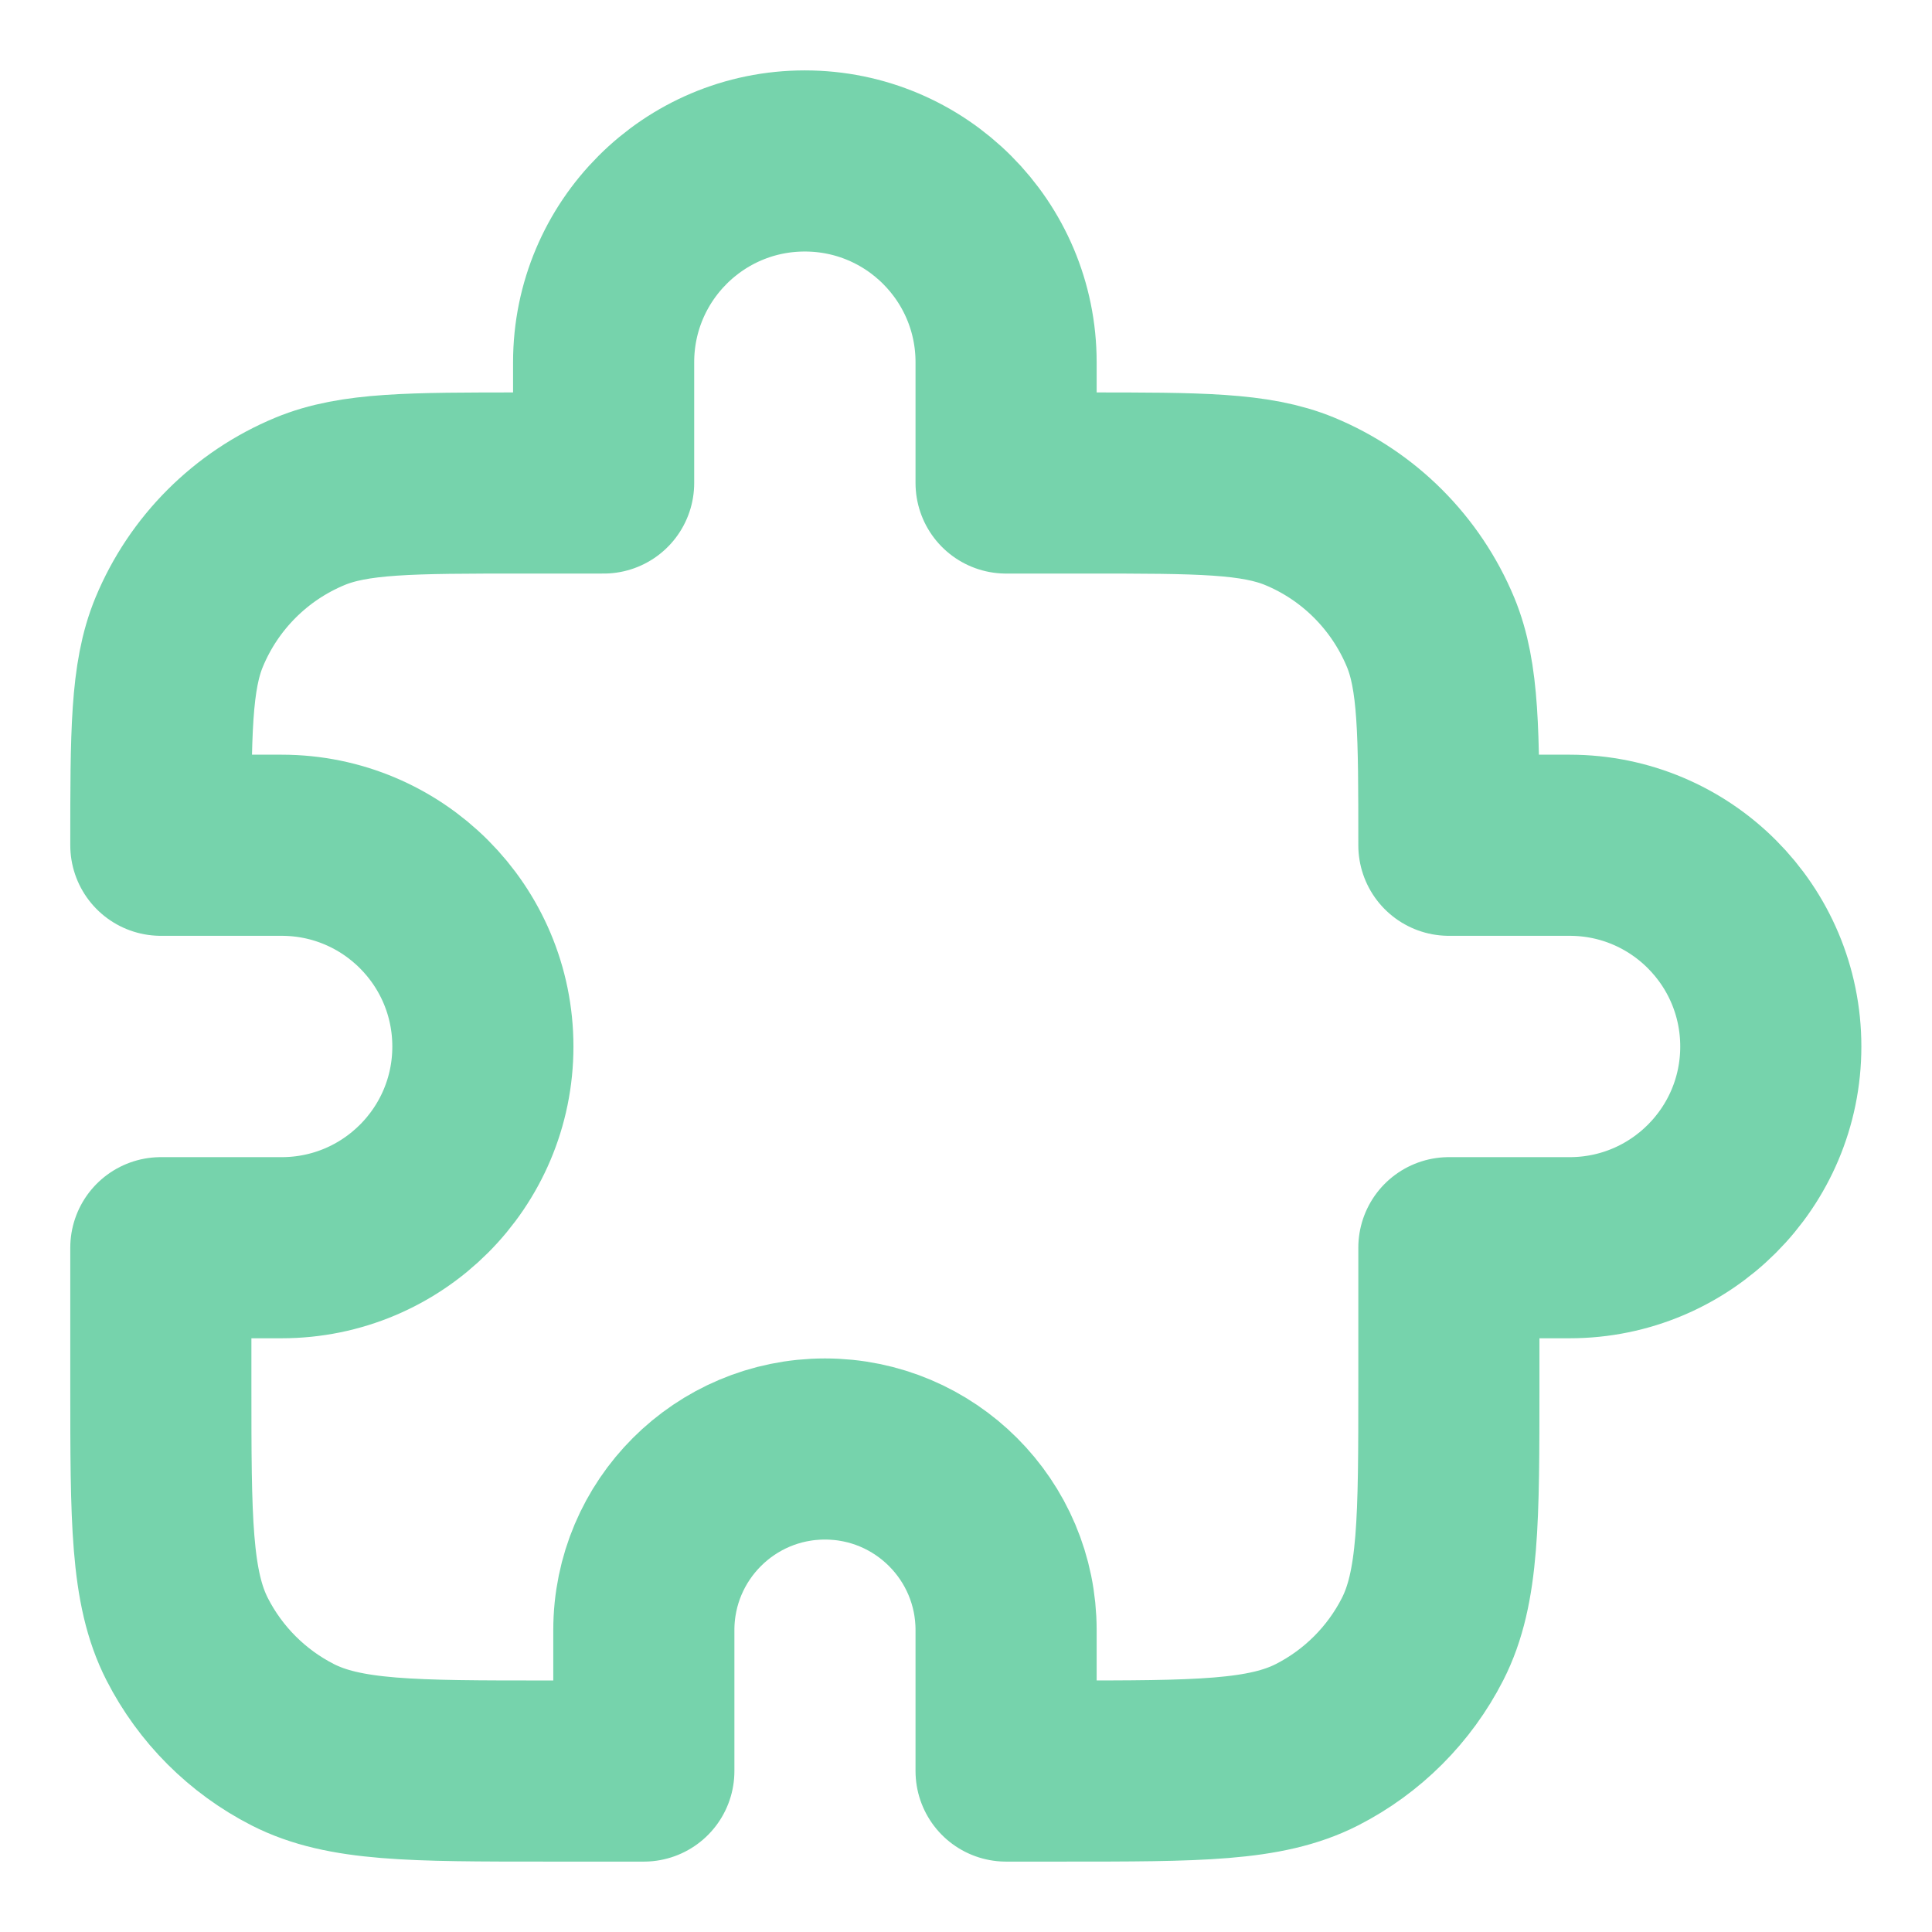 <svg width="16" height="16" viewBox="0 0 16 16" fill="none" xmlns="http://www.w3.org/2000/svg">
<g id="puzzle-piece-01" clip-path="url(#clip0_2260_1685)">
<path id="Icon" d="M4.999 3C4.999 2.079 5.745 1.333 6.665 1.333C7.586 1.333 8.332 2.079 8.332 3V4H8.999C9.931 4 10.396 4 10.764 4.152C11.254 4.355 11.643 4.745 11.847 5.235C11.999 5.602 11.999 6.068 11.999 7H12.999C13.919 7 14.665 7.746 14.665 8.667C14.665 9.587 13.919 10.333 12.999 10.333H11.999V11.467C11.999 12.587 11.999 13.147 11.781 13.575C11.589 13.951 11.283 14.257 10.907 14.449C10.479 14.667 9.919 14.667 8.799 14.667H8.332V13.5C8.332 12.671 7.66 12 6.832 12C6.004 12 5.332 12.671 5.332 13.5V14.667H4.532C3.412 14.667 2.852 14.667 2.424 14.449C2.048 14.257 1.742 13.951 1.55 13.575C1.332 13.147 1.332 12.587 1.332 11.467V10.333H2.332C3.253 10.333 3.999 9.587 3.999 8.667C3.999 7.746 3.253 7 2.332 7H1.332C1.332 6.068 1.332 5.602 1.484 5.235C1.687 4.745 2.077 4.355 2.567 4.152C2.934 4 3.4 4 4.332 4H4.999V3Z" stroke="#76D3AC" stroke-width="1.5" stroke-linecap="round" stroke-linejoin="round"/>
</g>
<defs>
<clipPath id="clip0_2260_1685">
<rect width="16" height="16" fill="white"/>
</clipPath>
</defs>
</svg>
